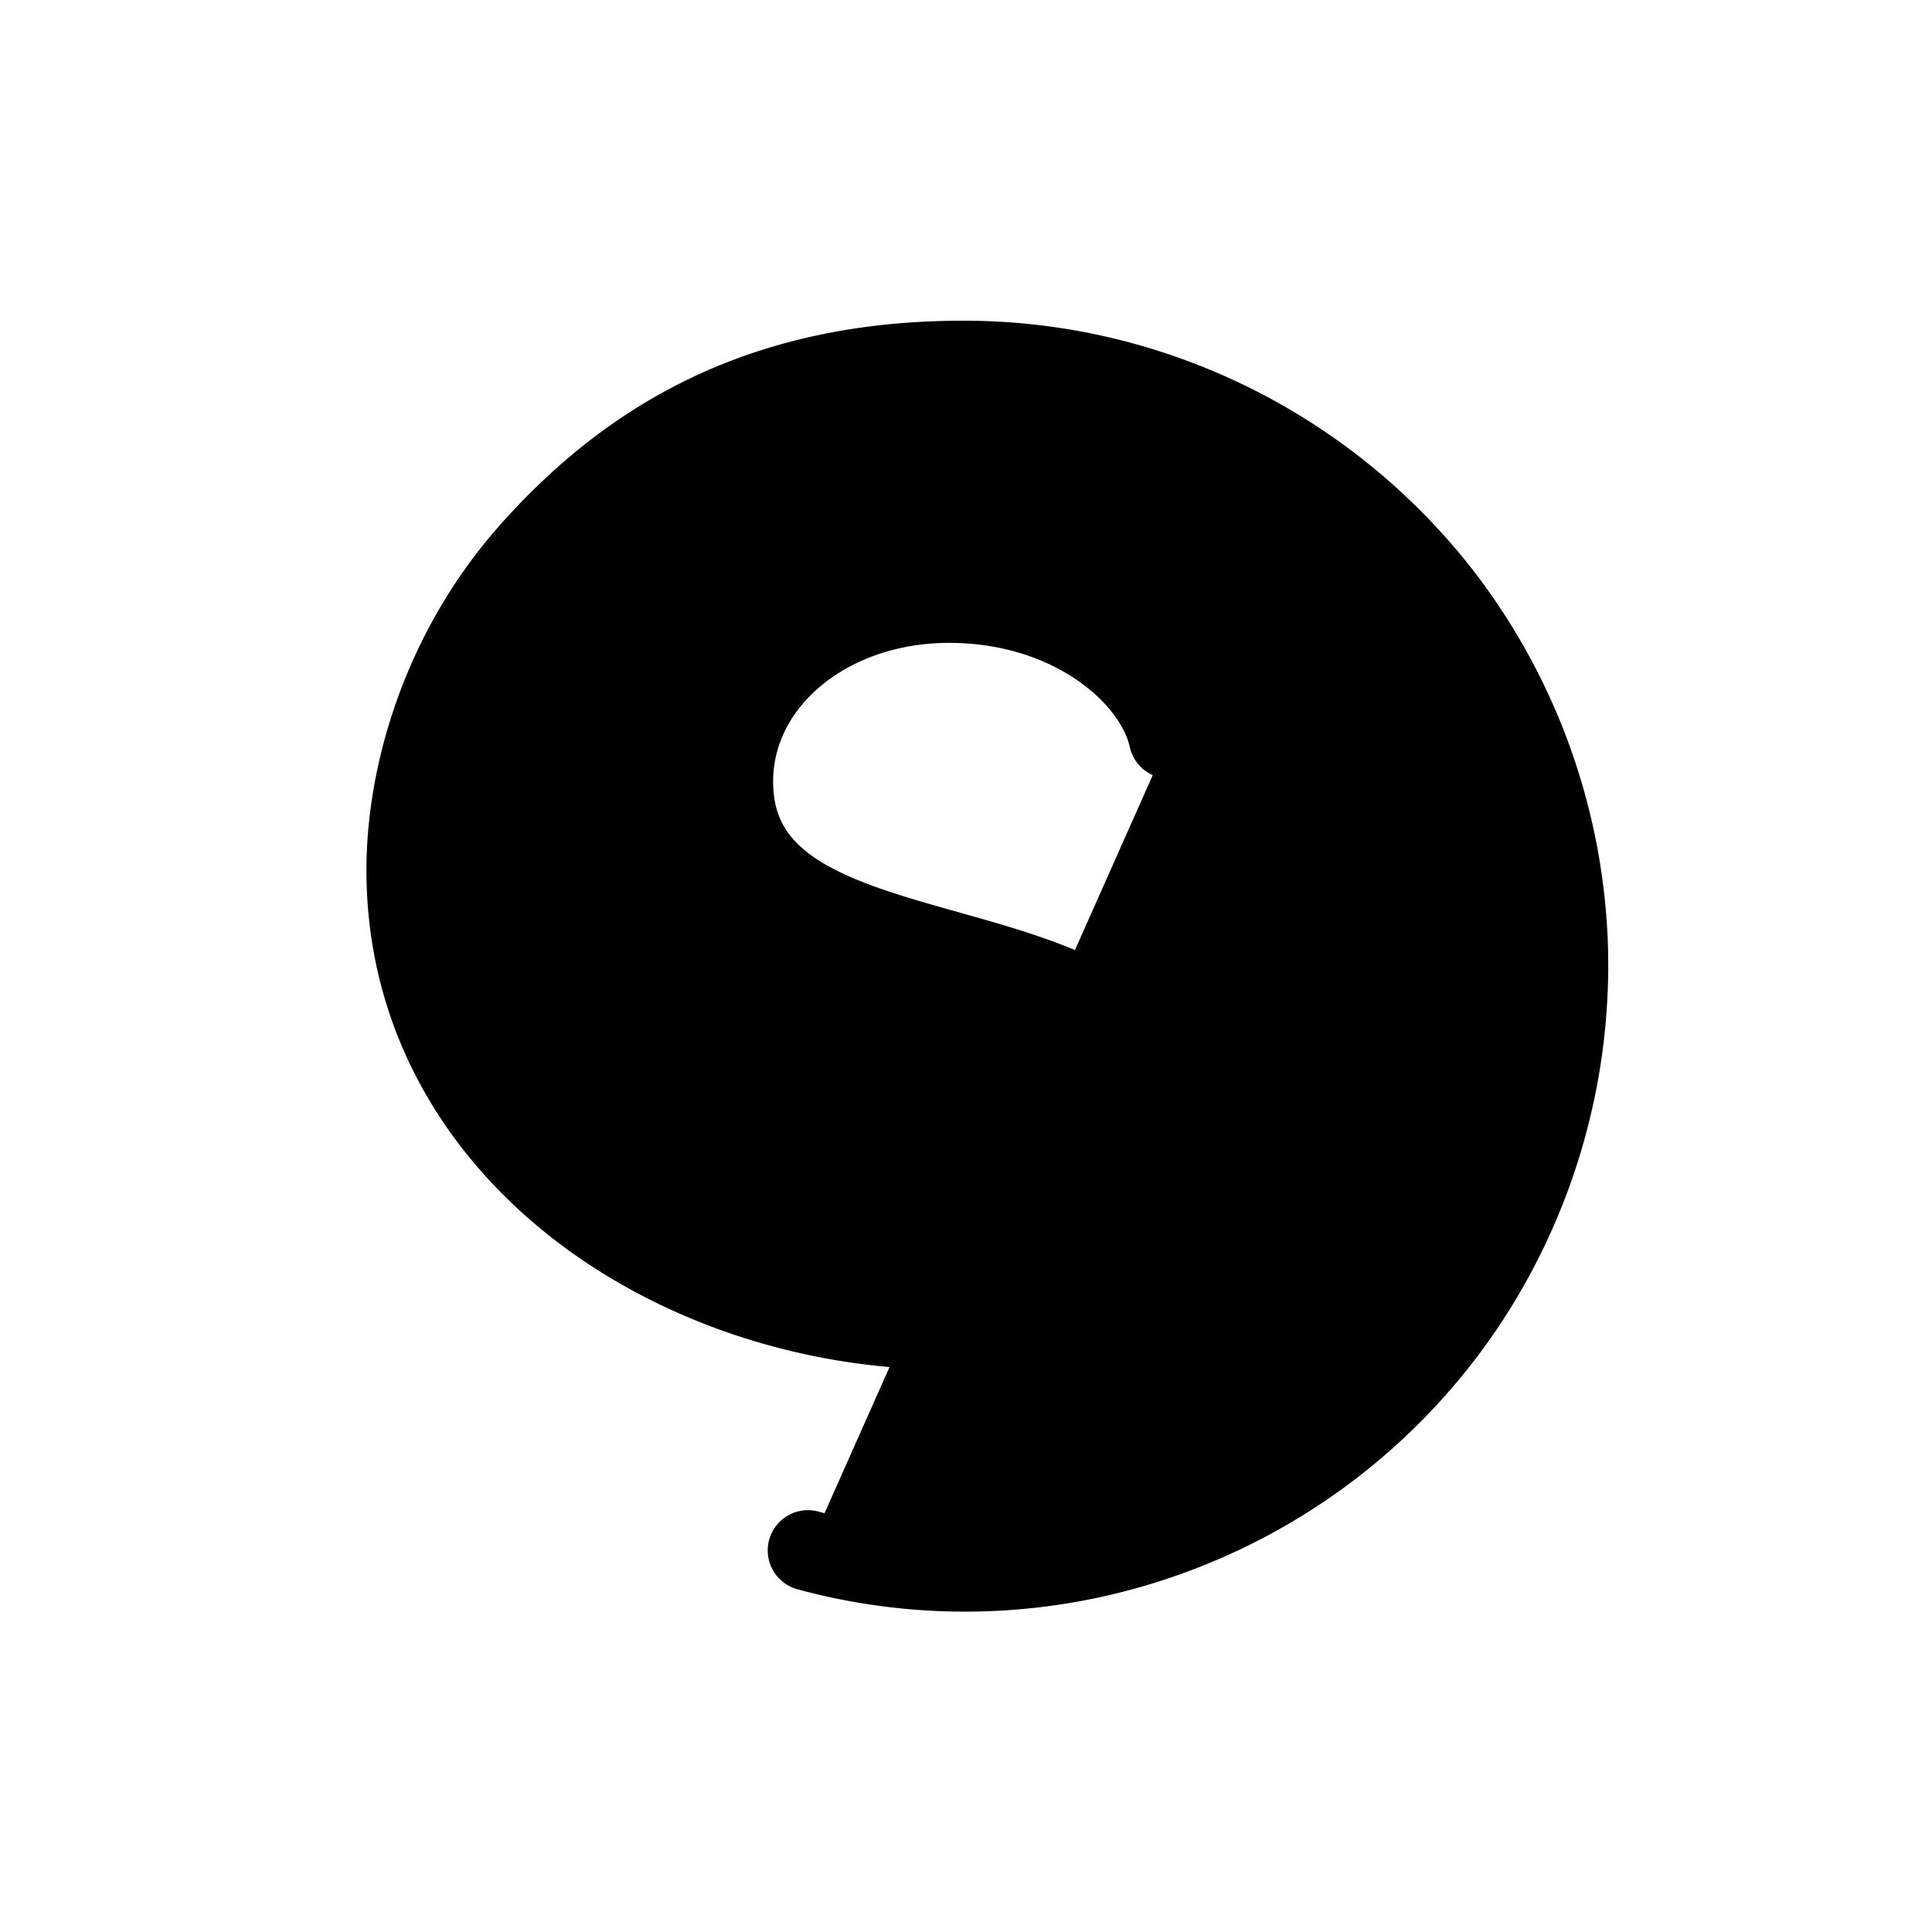 <svg xmlns="http://www.w3.org/2000/svg" viewBox="0 0 24 24" fill="currentColor"><path stroke="#000" stroke-linecap="round" stroke-linejoin="round" d="M10.037 19.26a7.43 7.43 0 0 0 4.578-.22 7.489 7.489 0 0 0 3.6-2.86 7.59 7.59 0 0 0 1.259-4.443 7.556 7.556 0 0 0-1.54-4.308 7.551 7.551 0 0 0-3.787-2.622 7.462 7.462 0 0 0-2.185-.323c-2.433 0-4.086.92-5.37 2.362-1.11 1.249-1.54 2.783-1.54 3.965 0 3.462 3.315 5.704 6.736 5.704 1.527 0 2.948-1 2.948-2.179 0-3.26-5.632-1.813-5.632-4.628 0-1.234 1.173-2.222 2.687-2.222 1.513 0 2.56.9 2.732 1.686"/></svg>